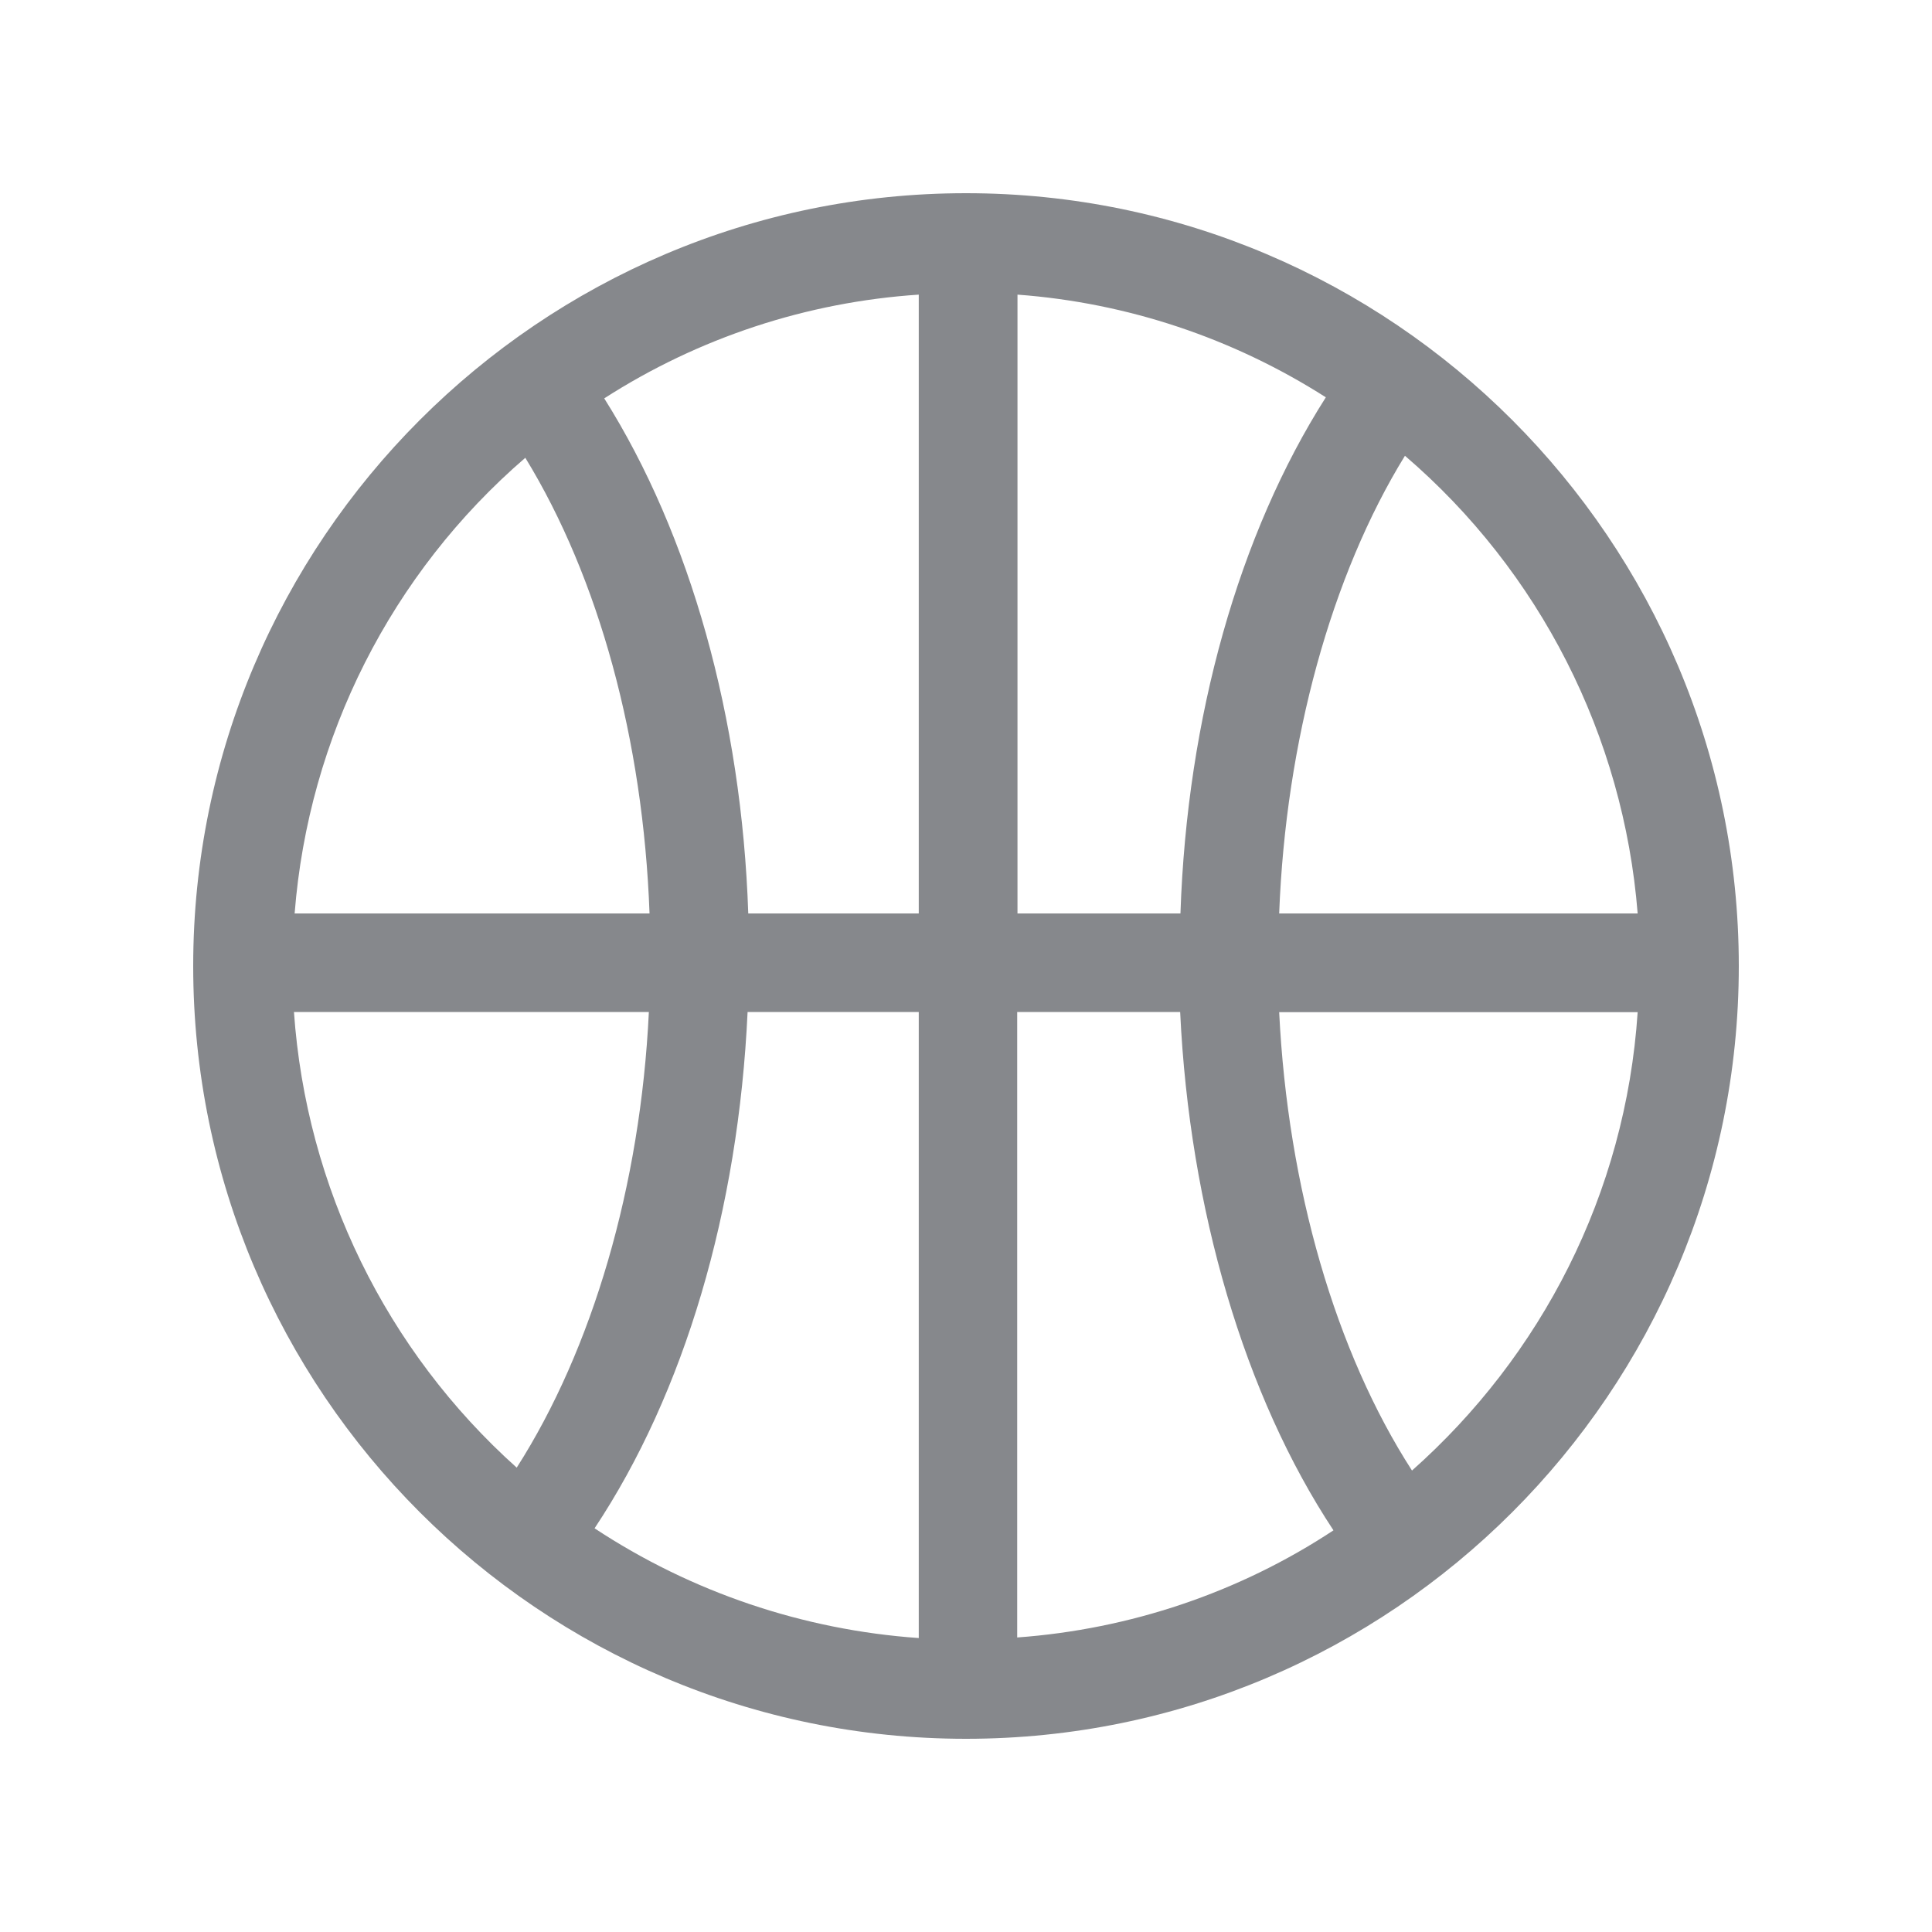 <svg width="20" height="20" viewBox="0 0 20 20" fill="none" xmlns="http://www.w3.org/2000/svg">
<path fill-rule="evenodd" clip-rule="evenodd" d="M14.617 15.223C13.827 13.998 13.331 12.295 13.242 10.478H16.953C16.828 12.363 15.951 14.039 14.617 15.223ZM10.53 16.951V10.476H12.217C12.313 12.518 12.884 14.451 13.804 15.842C12.828 16.486 11.698 16.866 10.53 16.951ZM7.739 10.476H9.511V16.957C8.313 16.873 7.157 16.482 6.155 15.821C7.086 14.419 7.644 12.527 7.739 10.476ZM3.043 10.476H6.717C6.631 12.274 6.132 13.968 5.349 15.193C3.997 13.982 3.17 12.29 3.043 10.476ZM5.438 4.739C6.2 5.984 6.658 7.66 6.724 9.456H3.05C3.193 7.63 4.051 5.934 5.438 4.739ZM9.511 3.05V9.456H7.746C7.678 7.434 7.145 5.536 6.255 4.124C7.232 3.496 8.352 3.127 9.511 3.05ZM12.22 9.456H10.533V3.05C11.669 3.134 12.764 3.5 13.725 4.113C12.825 5.526 12.288 7.427 12.22 9.456ZM16.953 9.456H13.242C13.31 7.671 13.781 5.957 14.544 4.718C15.94 5.916 16.807 7.619 16.953 9.456ZM10 2C5.588 2 2 5.595 2 10C2 14.412 5.588 18 10 18C14.412 18 18 14.412 18 10C18 5.595 14.412 2 10 2Z" fill="#86888C"/>
</svg>
